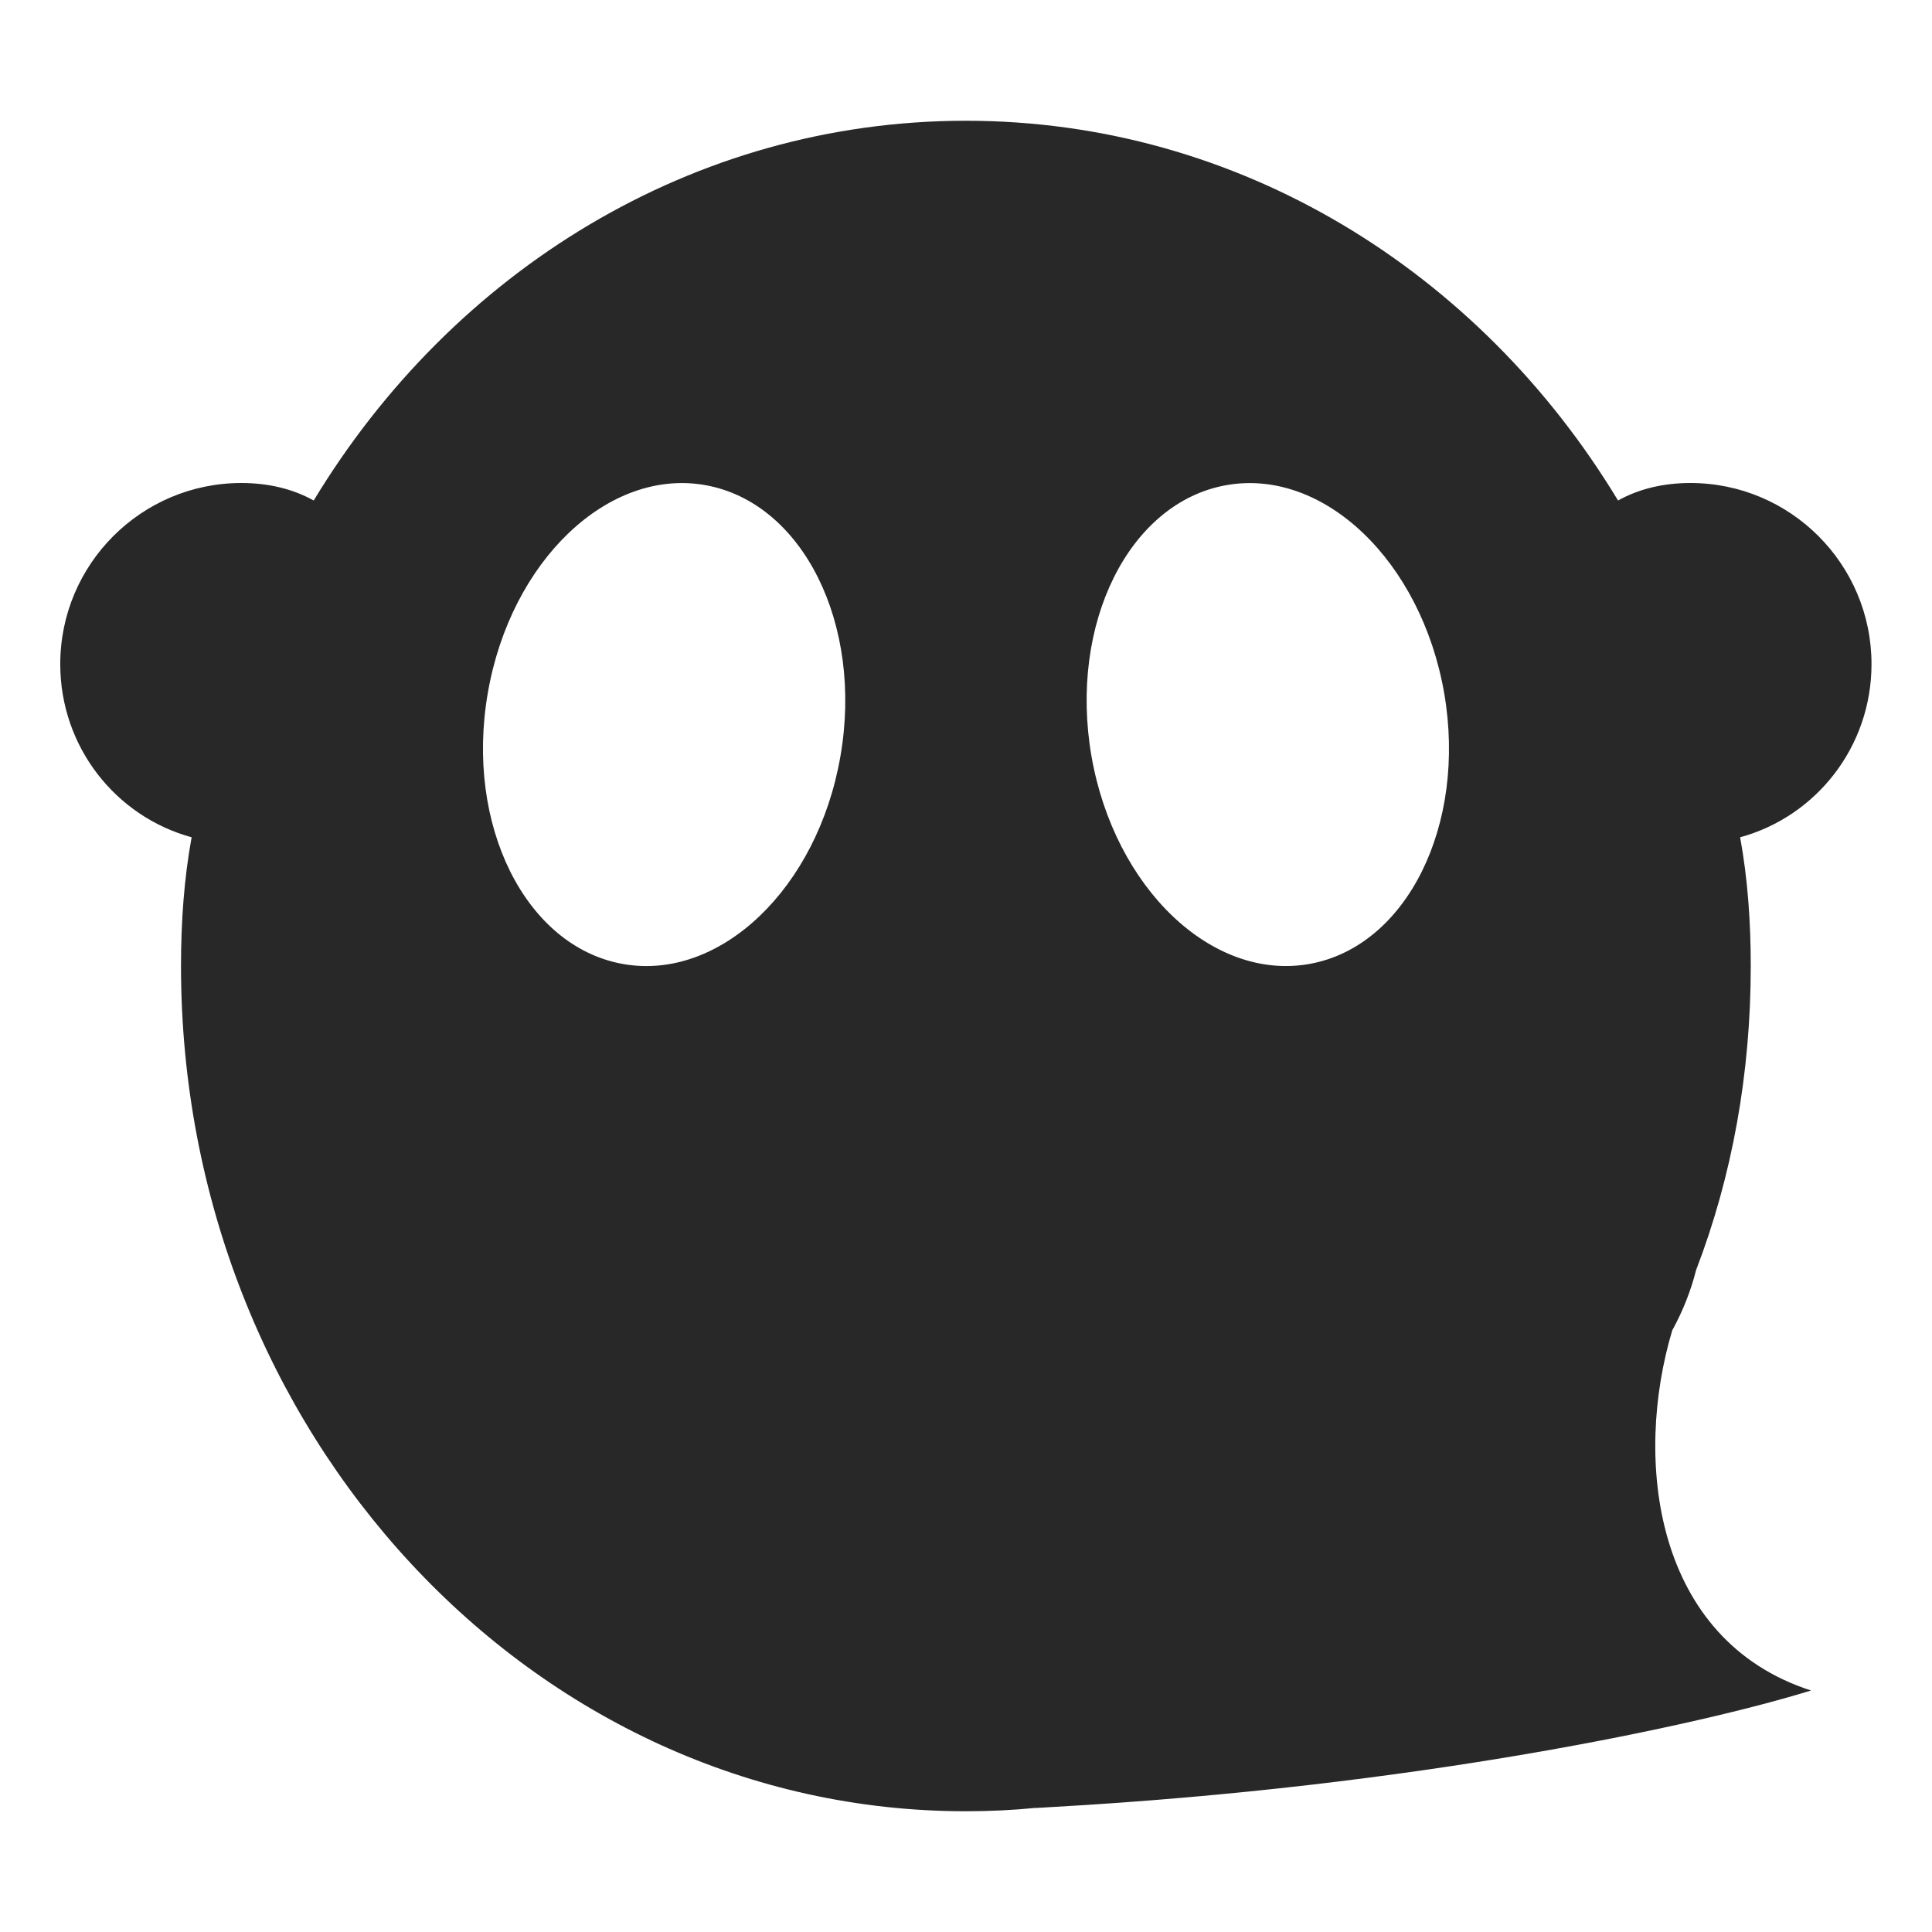 <svg width="16" height="16" version="1.1" xmlns="http://www.w3.org/2000/svg">
  <defs>
    <style id="current-color-scheme" type="text/css">.ColorScheme-Text { color:#282828; } .ColorScheme-Highlight { color:#458588; }</style>
  </defs>
  <path class="ColorScheme-Text" d="m4.04 5.738c0.189-1.094 0.998-1.865 1.803-1.72 0.806 0.145 1.307 1.151 1.117 2.245-0.189 1.094-0.998 1.865-1.803 1.72-0.806-0.145-1.307-1.151-1.117-2.245zm9.813 5.272c0.083-0.153 0.149-0.316 0.193-0.491 0.298-0.775 0.453-1.627 0.453-2.519 0-0.364-0.025-0.722-0.088-1.066 0.63-0.172 1.088-0.75 1.088-1.434 0-0.828-0.672-1.5-1.5-1.5-0.217 0-0.422 0.046-0.599 0.145-1.148-1.9-3.14-3.145-5.401-3.145-2.26 0-4.252 1.245-5.401 3.145-0.177-0.099-0.383-0.145-0.599-0.145-0.828 0-1.5 0.672-1.5 1.5 0 0.684 0.458 1.262 1.088 1.434-0.063 0.344-0.088 0.702-0.088 1.066 0 3.863 2.912 7 6.499 7 0.196 0 0.389-0.009 0.58-0.028l-9.374e-4 9.38e-4c0.047-0.003 0.094-0.005 0.138-0.008 3.031-0.171 5.369-0.682 6.283-0.965-1.298-0.419-1.474-1.907-1.147-2.99zm-4.814-4.748c-0.189-1.095 0.31-2.1 1.116-2.244 0.806-0.144 1.614 0.627 1.805 1.721 0.189 1.094-0.31 2.1-1.116 2.244-0.806 0.144-1.614-0.627-1.805-1.721z" fill="currentColor"/>
</svg>
